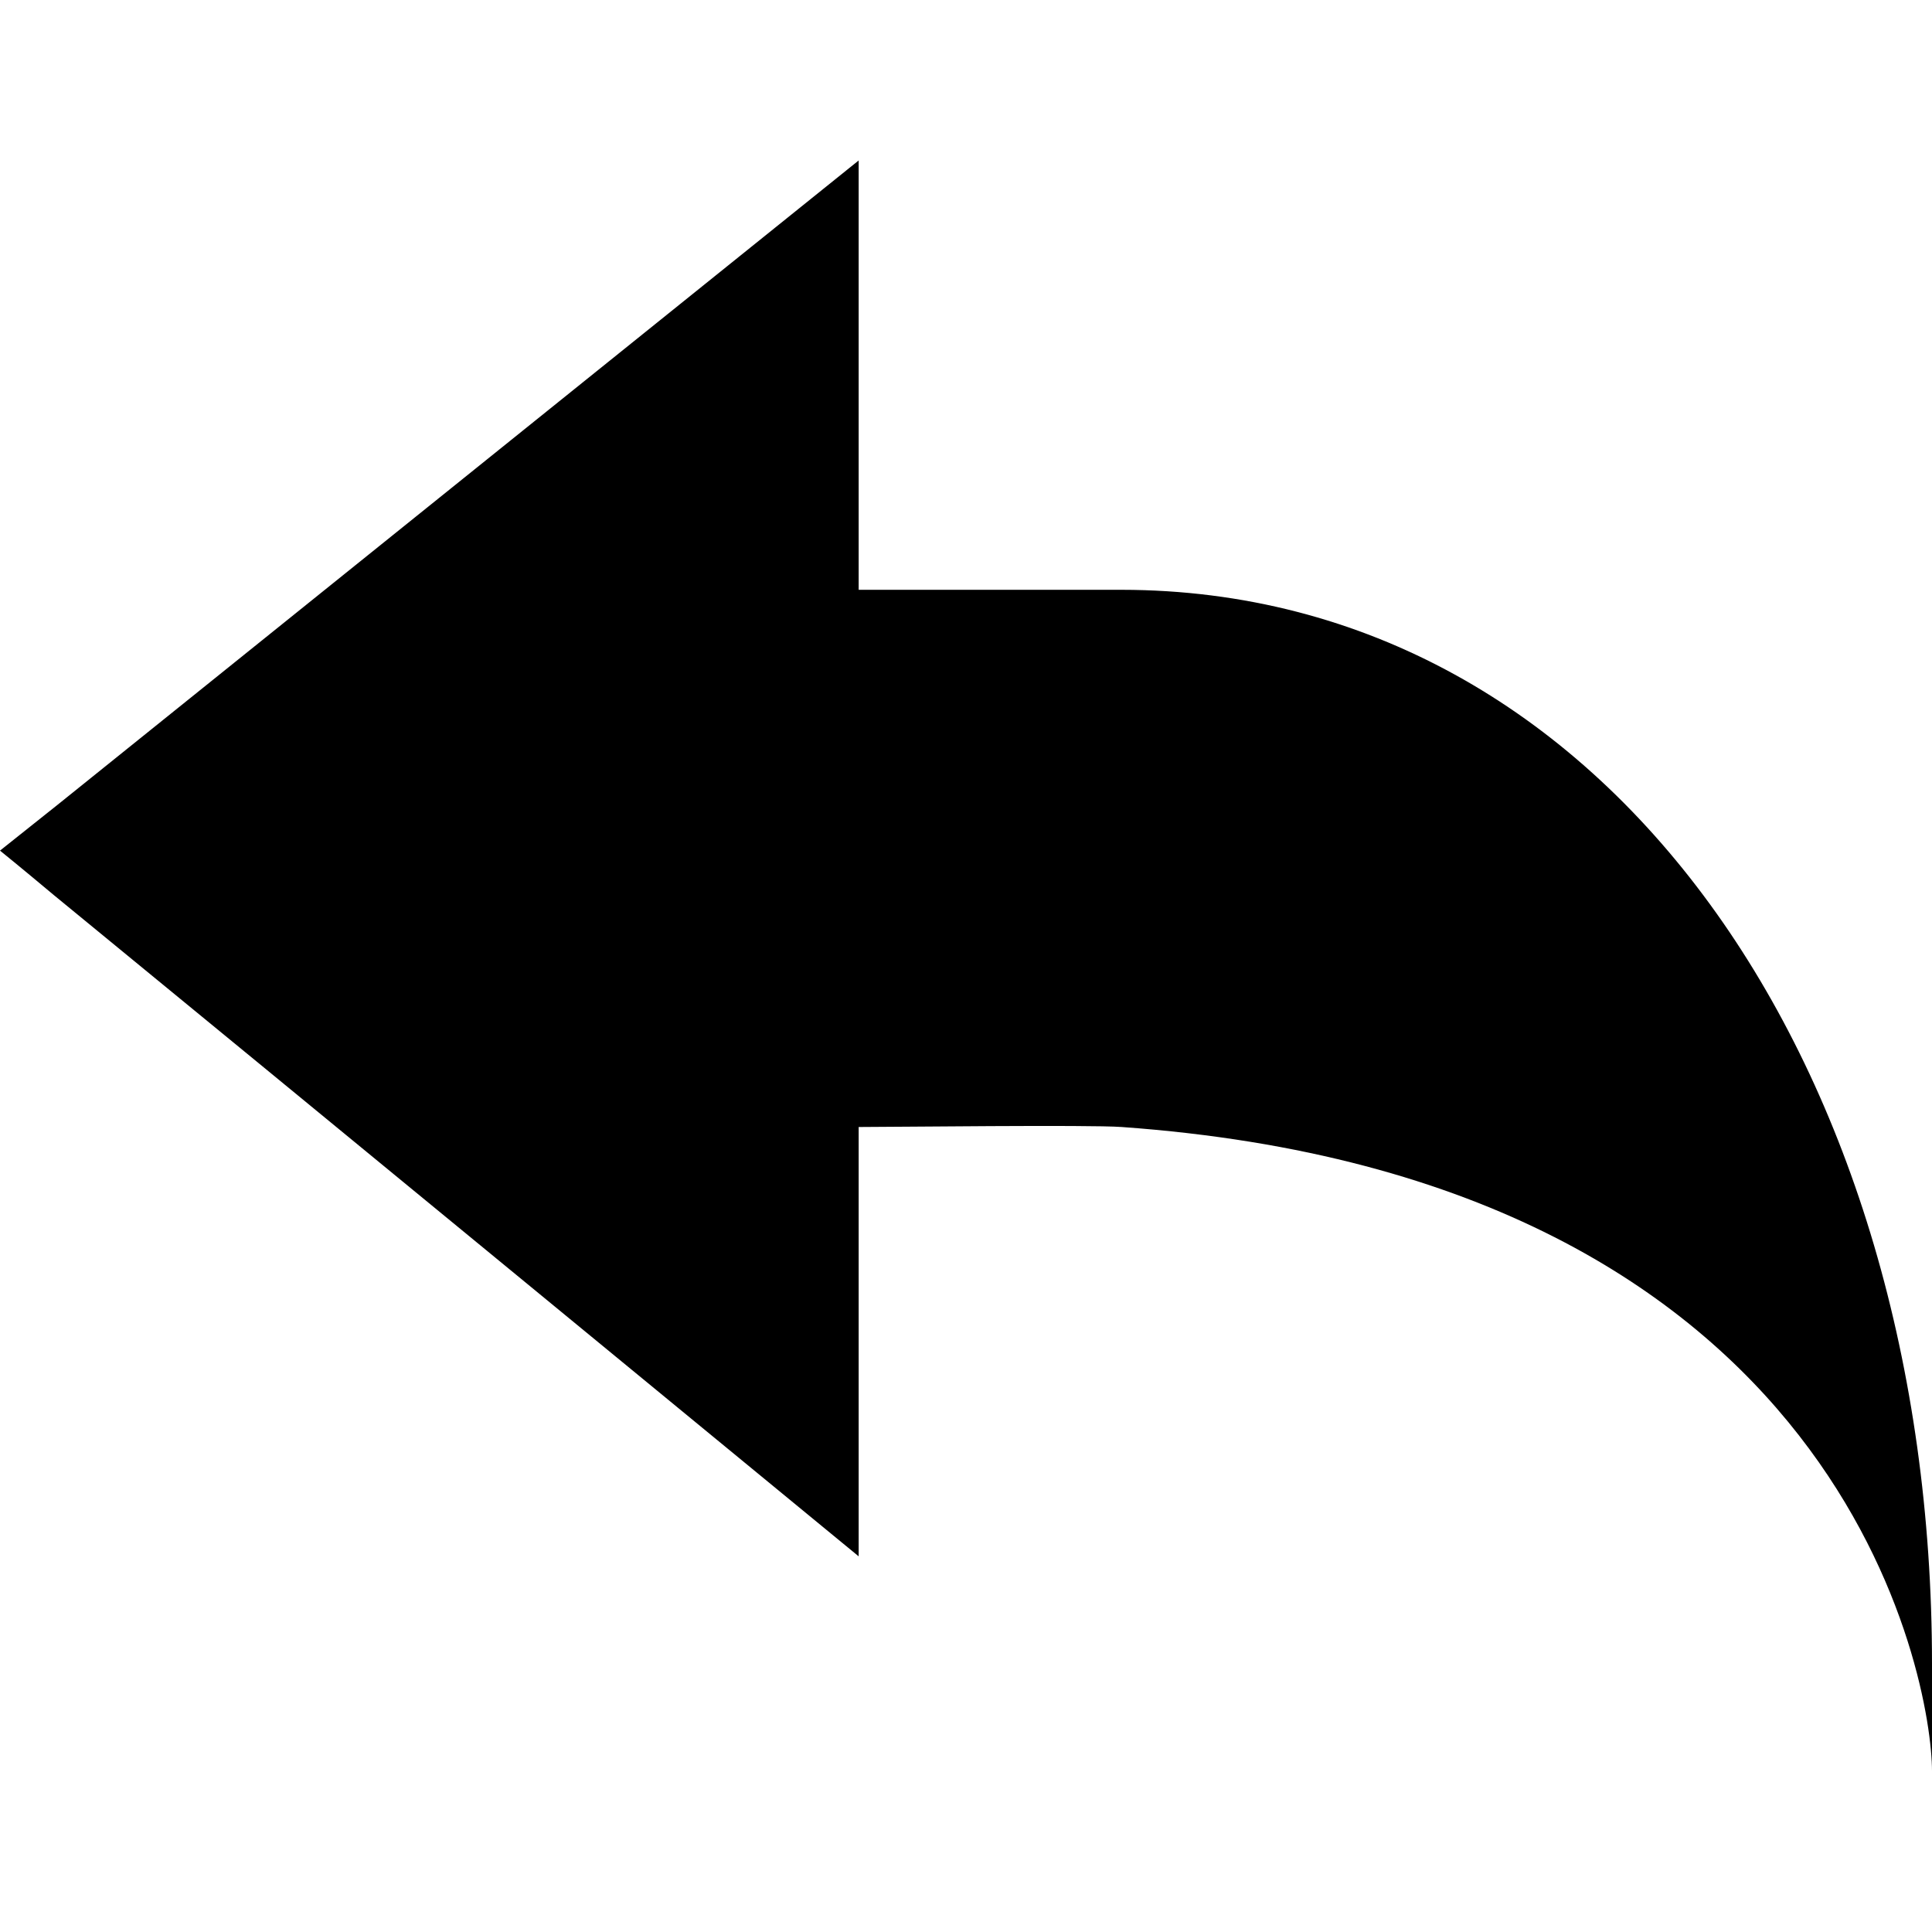 <svg xmlns="http://www.w3.org/2000/svg" width="18" height="18" viewBox="0 0 18 18">
  <defs>
    <style>
      .cls-1 {
        fill-rule: evenodd;
      }
    </style>
  </defs>
  <path id="Icon-return" class="cls-1" d="M1335,96v1c0-.823-0.79-5.517-7.55-6-0.3-.022-2.13,0-2.45,0v4s-5.74-4.72-7.5-6.162c-0.31-.26-0.5-0.413-0.5-0.413l0.54-.43,7.46-6v4h2.45C1332,86,1335,90.467,1335,96Z" transform="translate(-1317 -80.5)"/>
</svg>
